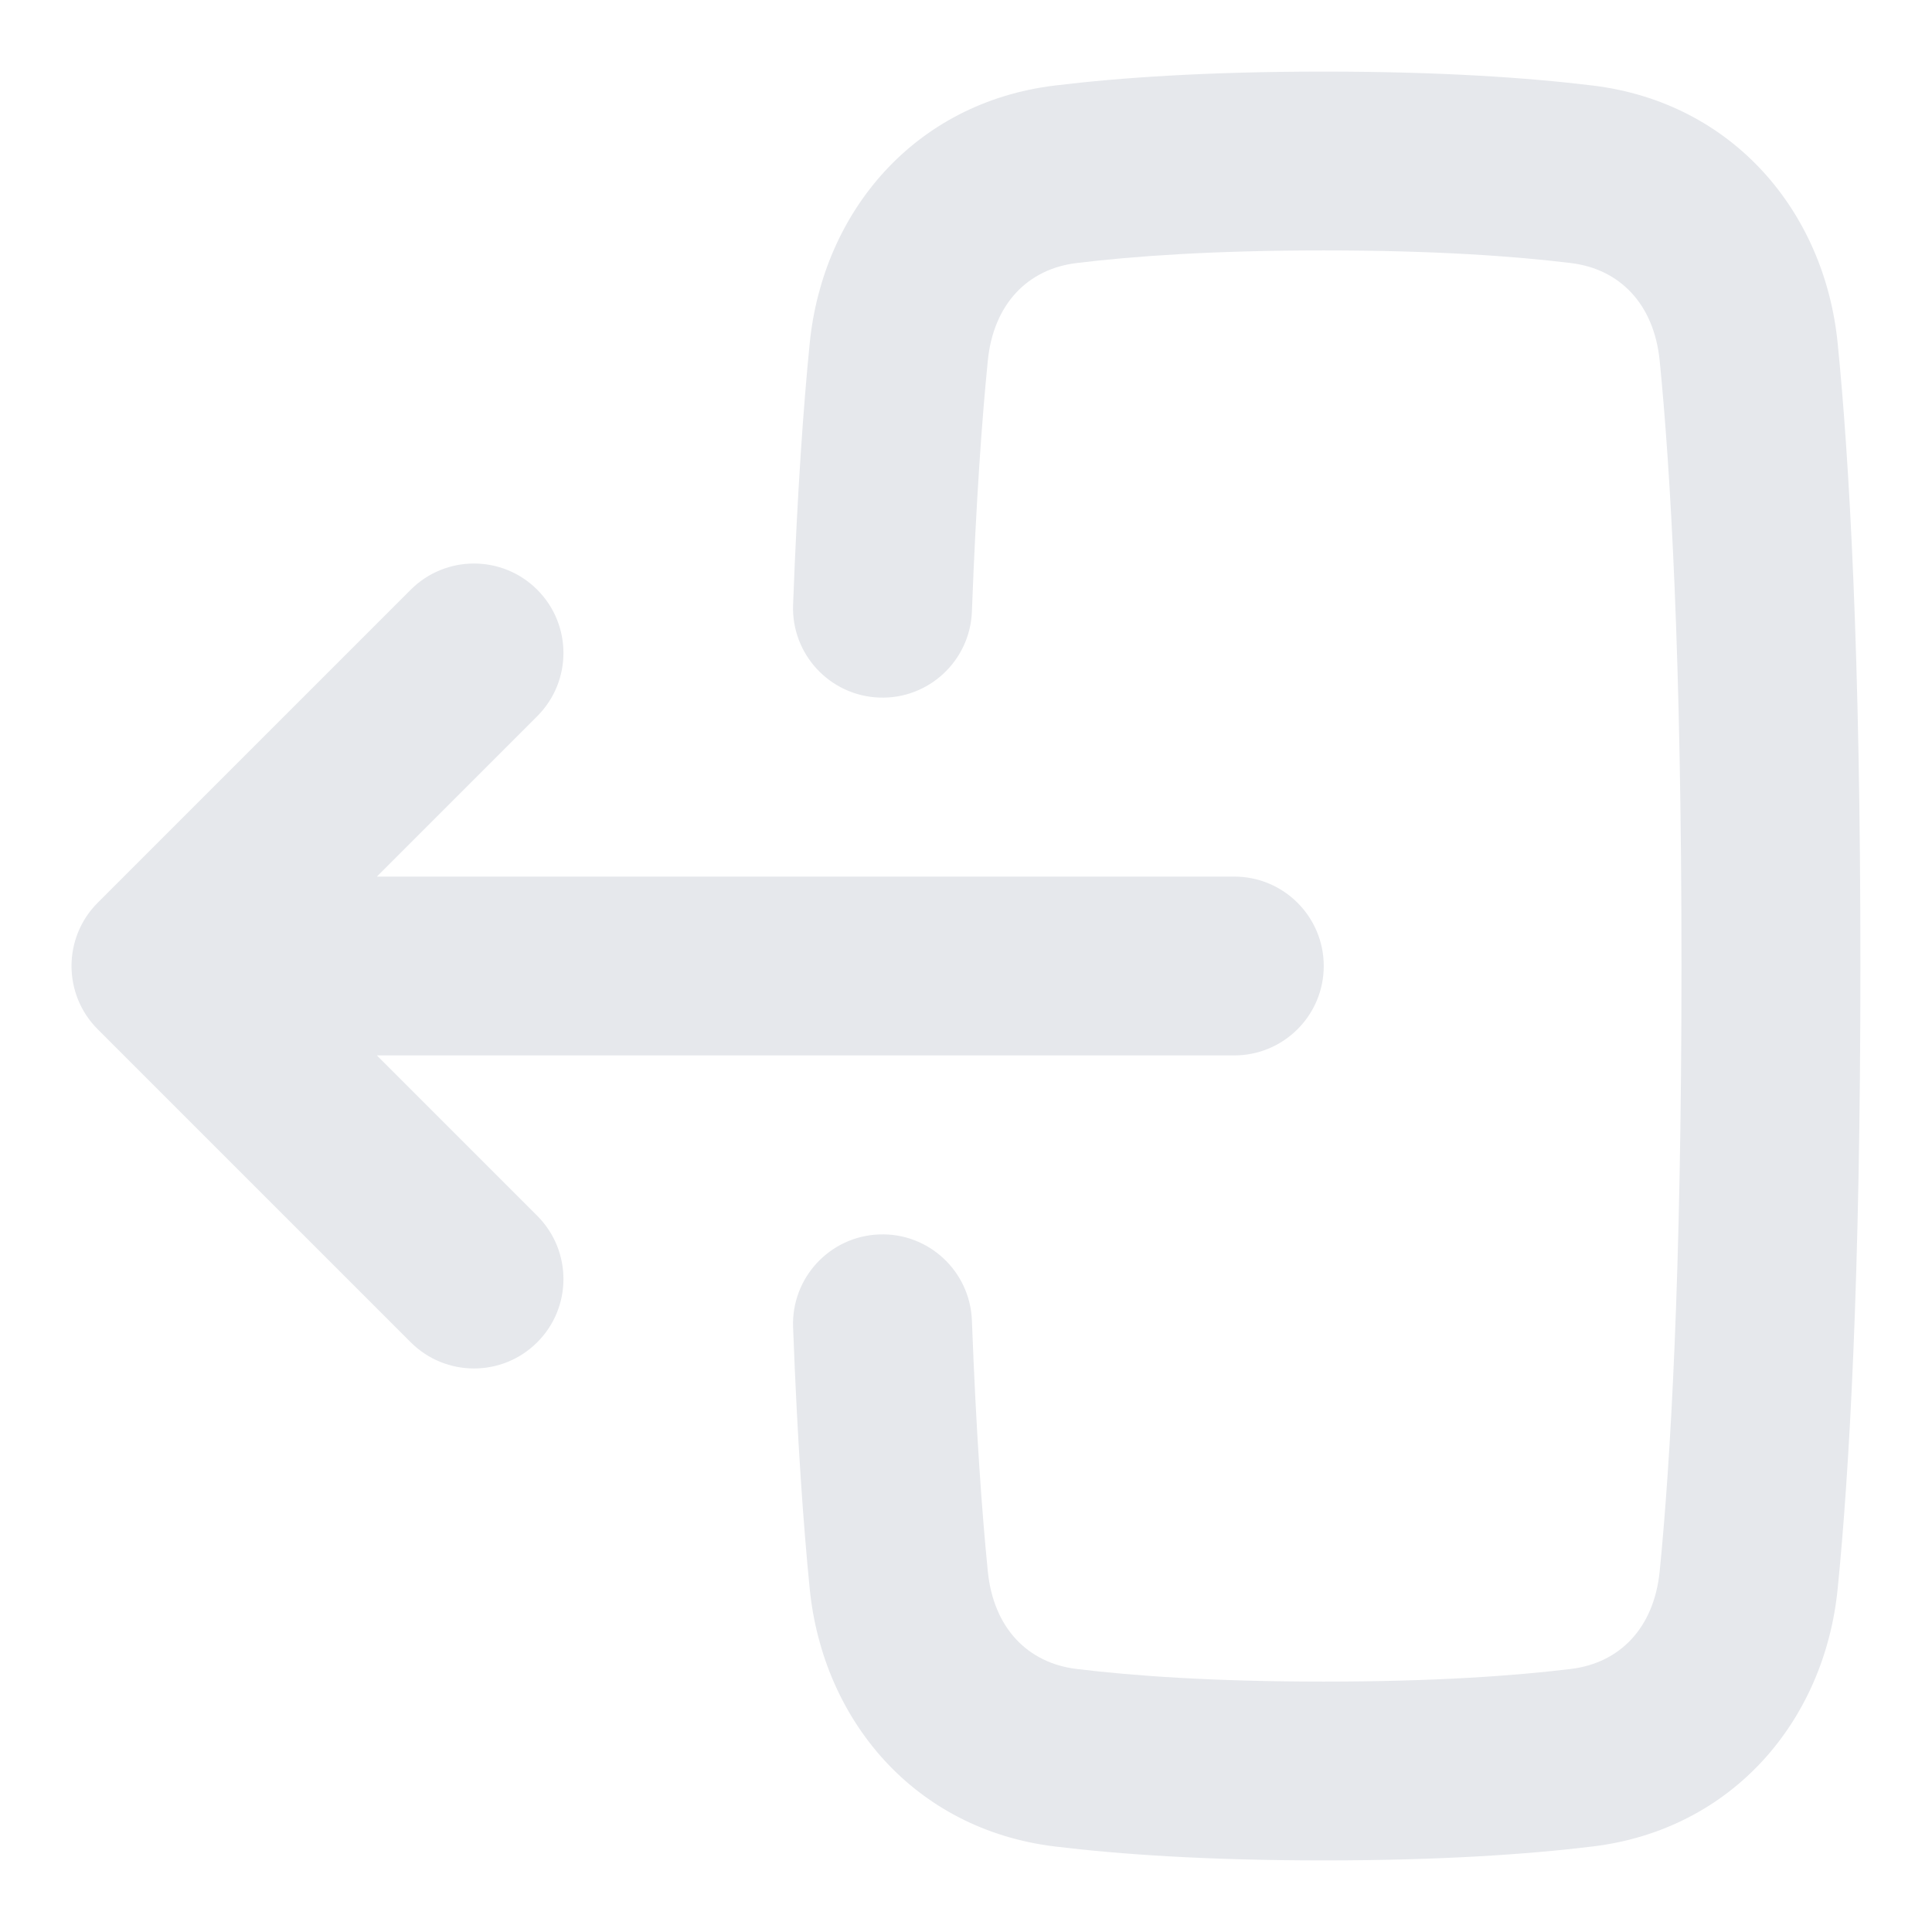 <svg width="18" height="18" viewBox="0 0 18 18" fill="none" xmlns="http://www.w3.org/2000/svg">
<path fill-rule="evenodd" clip-rule="evenodd" d="M8.191 11.501C8.65 11.483 9.037 11.842 9.055 12.302C9.094 13.339 9.149 14.095 9.203 14.638C9.256 15.172 9.579 15.494 10.028 15.549C10.559 15.614 11.306 15.667 12.333 15.667C13.359 15.667 14.107 15.614 14.637 15.549C15.087 15.494 15.41 15.172 15.463 14.638C15.563 13.631 15.666 11.891 15.666 9C15.666 6.109 15.563 4.369 15.463 3.362C15.41 2.828 15.087 2.506 14.637 2.451C14.107 2.386 13.359 2.333 12.333 2.333C11.306 2.333 10.559 2.386 10.028 2.451C9.579 2.506 9.256 2.828 9.203 3.362C9.149 3.905 9.094 4.661 9.055 5.698C9.037 6.158 8.65 6.517 8.191 6.499C7.731 6.482 7.372 6.095 7.389 5.635C7.429 4.571 7.486 3.78 7.544 3.197C7.667 1.972 8.521 0.956 9.826 0.797C10.434 0.723 11.25 0.667 12.333 0.667C13.416 0.667 14.232 0.723 14.84 0.797C16.145 0.956 16.999 1.972 17.121 3.197C17.229 4.276 17.333 6.074 17.333 9C17.333 11.926 17.229 13.724 17.121 14.803C16.999 16.028 16.145 17.044 14.84 17.203C14.232 17.277 13.416 17.333 12.333 17.333C11.25 17.333 10.434 17.277 9.826 17.203C8.521 17.044 7.667 16.028 7.544 14.803C7.486 14.22 7.429 13.429 7.389 12.365C7.372 11.905 7.731 11.518 8.191 11.501Z" fill="#E6E8EC"/>
<path fill-rule="evenodd" clip-rule="evenodd" d="M5.005 11.327C5.331 11.653 5.331 12.181 5.005 12.506C4.68 12.831 4.152 12.831 3.827 12.506L0.91 9.589C0.585 9.264 0.585 8.736 0.91 8.411L3.827 5.494C4.152 5.169 4.68 5.169 5.005 5.494C5.331 5.82 5.331 6.347 5.005 6.673L3.511 8.167H11.499C11.96 8.167 12.333 8.54 12.333 9C12.333 9.46 11.96 9.833 11.499 9.833L3.511 9.833L5.005 11.327Z" fill="#E6E8EC"/>
</svg>
